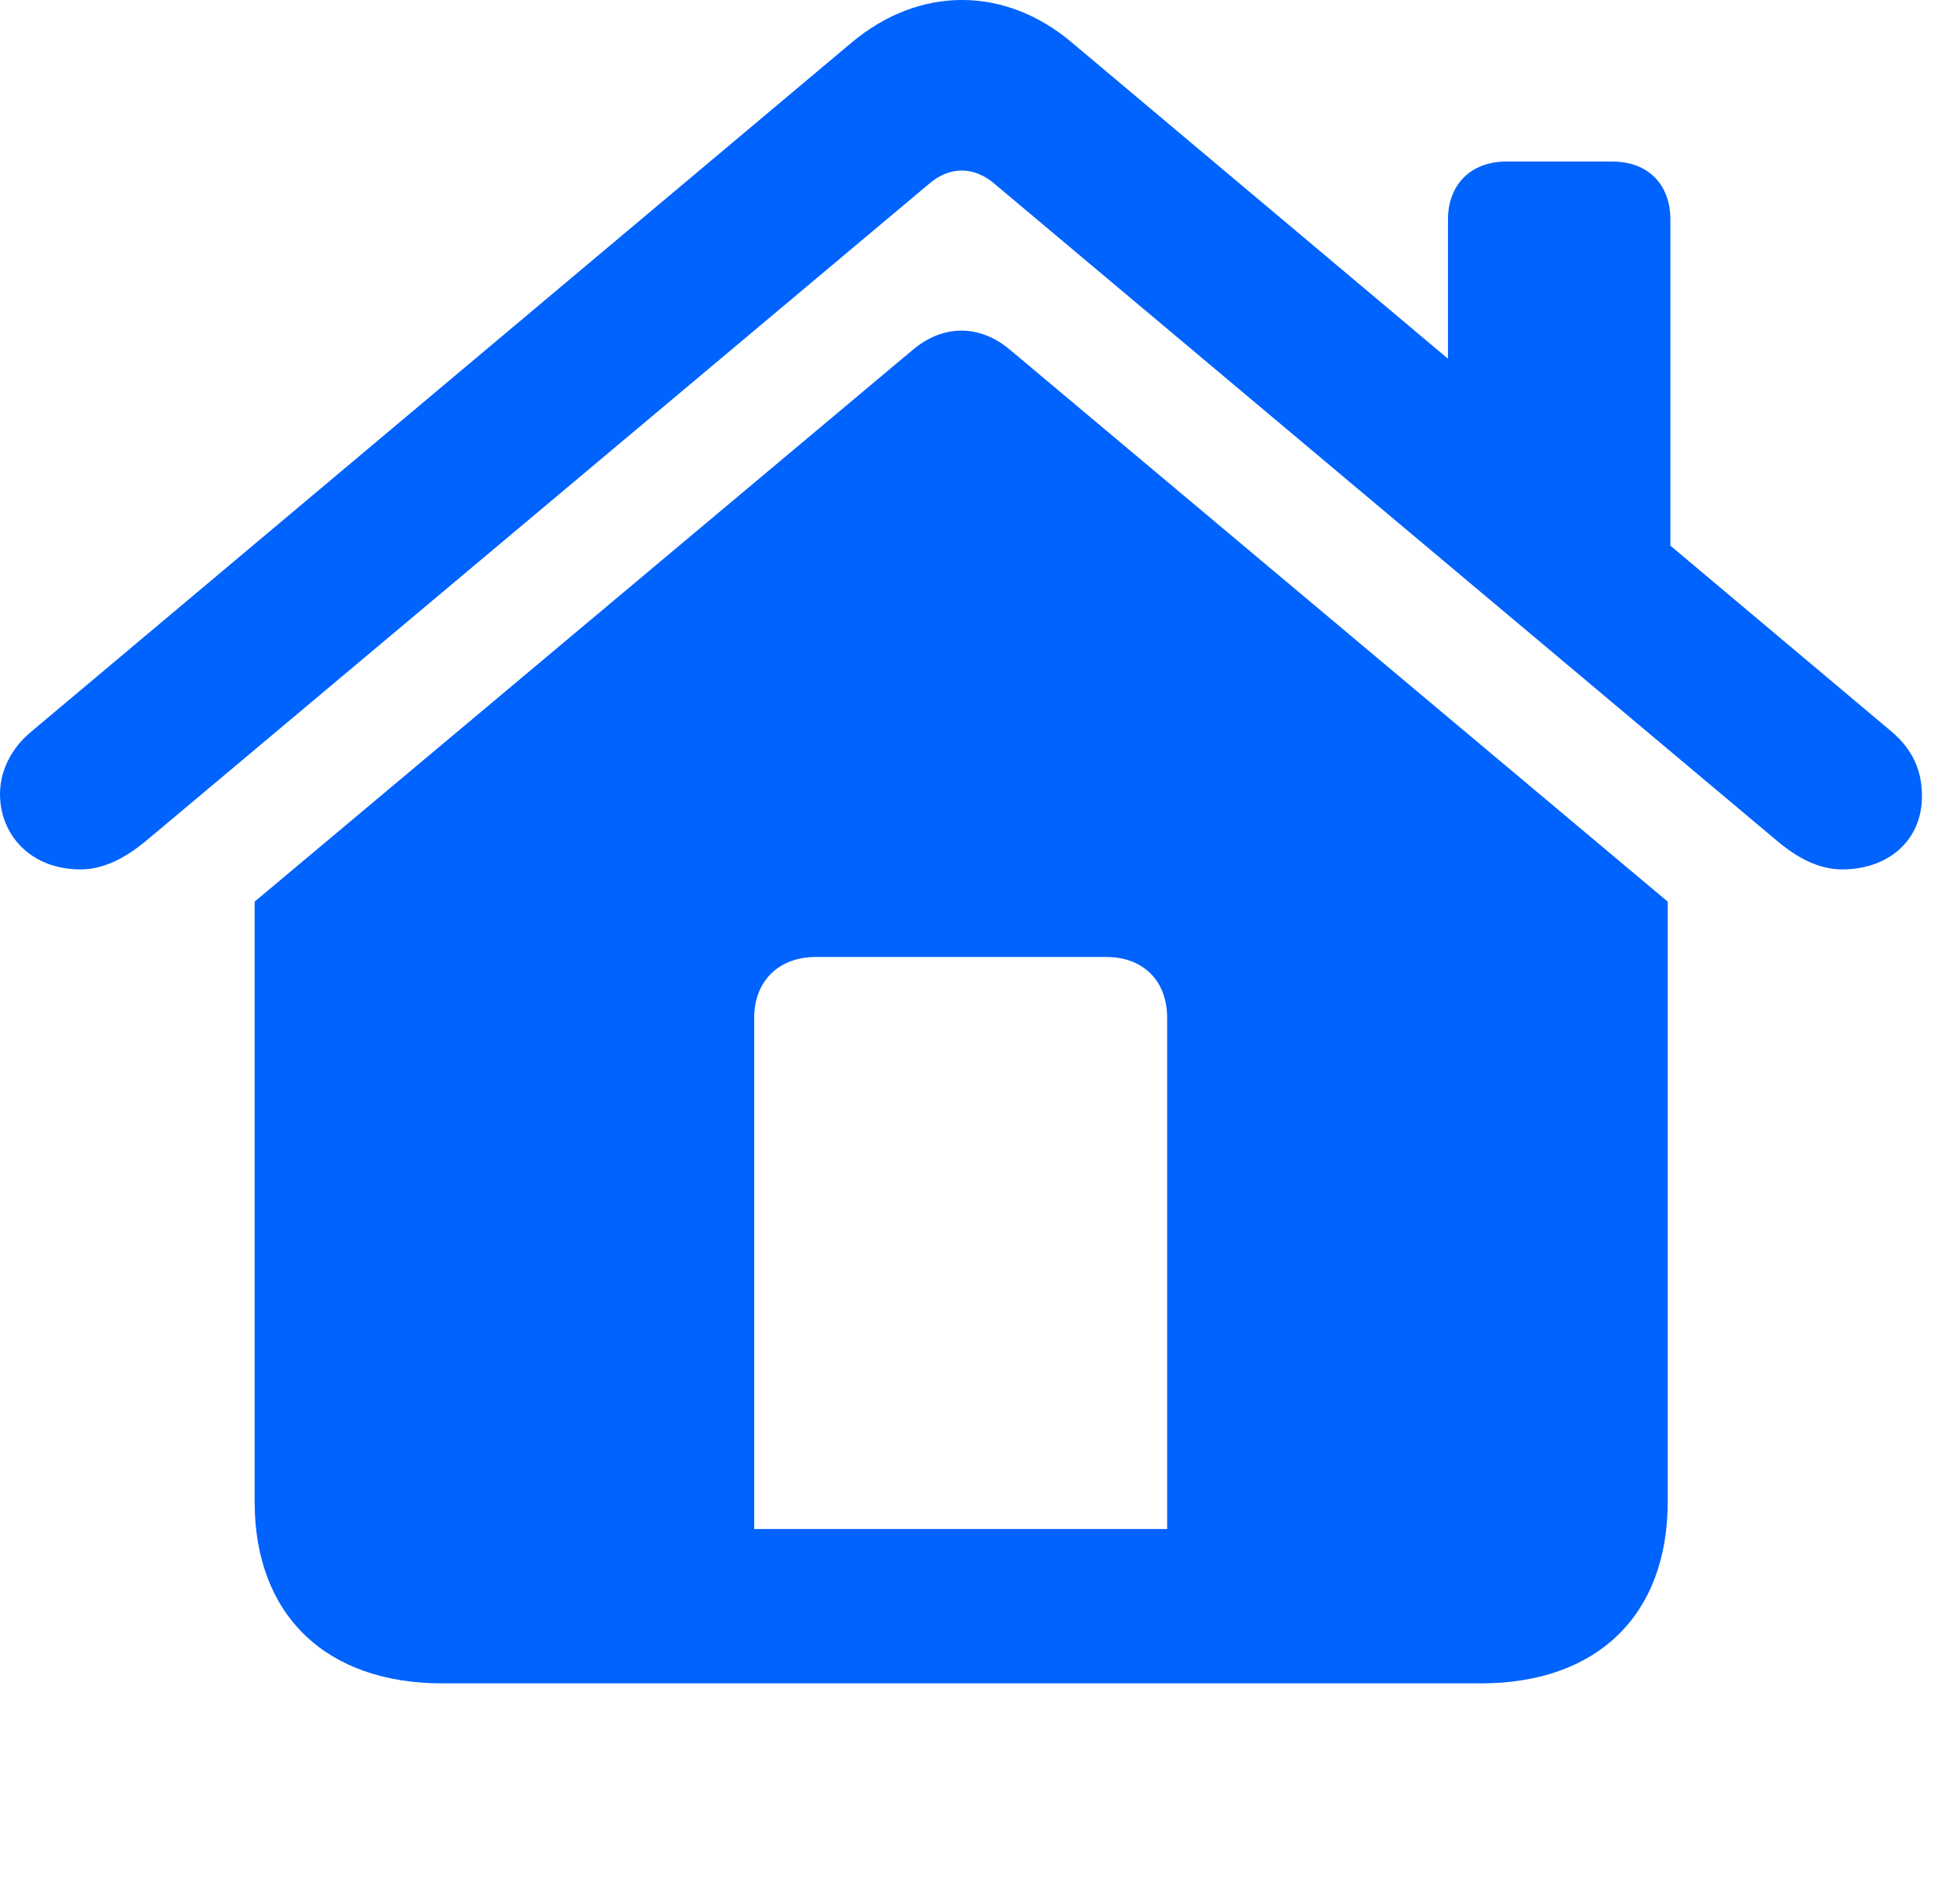 <svg width="25" height="24" viewBox="0 0 25 24" fill="none" xmlns="http://www.w3.org/2000/svg">
<g id="Home">
<g id="house.fill">
<g id="Group">
<path id="Vector" d="M14.887 19.499H9.62V12.979C9.62 12.509 9.935 12.204 10.404 12.204H14.113C14.583 12.204 14.887 12.509 14.887 12.979V19.499ZM3.248 19.151C3.248 20.594 4.155 21.467 5.642 21.467H18.888C20.375 21.467 21.272 20.594 21.272 19.151V11.498L12.882 4.46C12.491 4.131 12.026 4.139 11.644 4.46L3.248 11.498V19.151ZM0 10.126C0 10.645 0.39 11.087 1.027 11.087C1.339 11.087 1.617 10.926 1.862 10.724L11.839 2.354C12.109 2.115 12.425 2.115 12.697 2.354L22.668 10.724C22.907 10.926 23.185 11.087 23.497 11.087C24.074 11.087 24.515 10.729 24.515 10.151C24.515 9.812 24.384 9.549 24.13 9.332L13.675 0.545C12.816 -0.182 11.727 -0.182 10.86 0.545L0.394 9.334C0.131 9.553 0 9.846 0 10.126ZM18.469 5.262L21.306 7.65V2.801C21.306 2.348 21.018 2.06 20.565 2.06H19.212C18.767 2.06 18.469 2.348 18.469 2.801V5.262Z" fill="#0063FD"/>
</g>
</g>
</g>
</svg>
